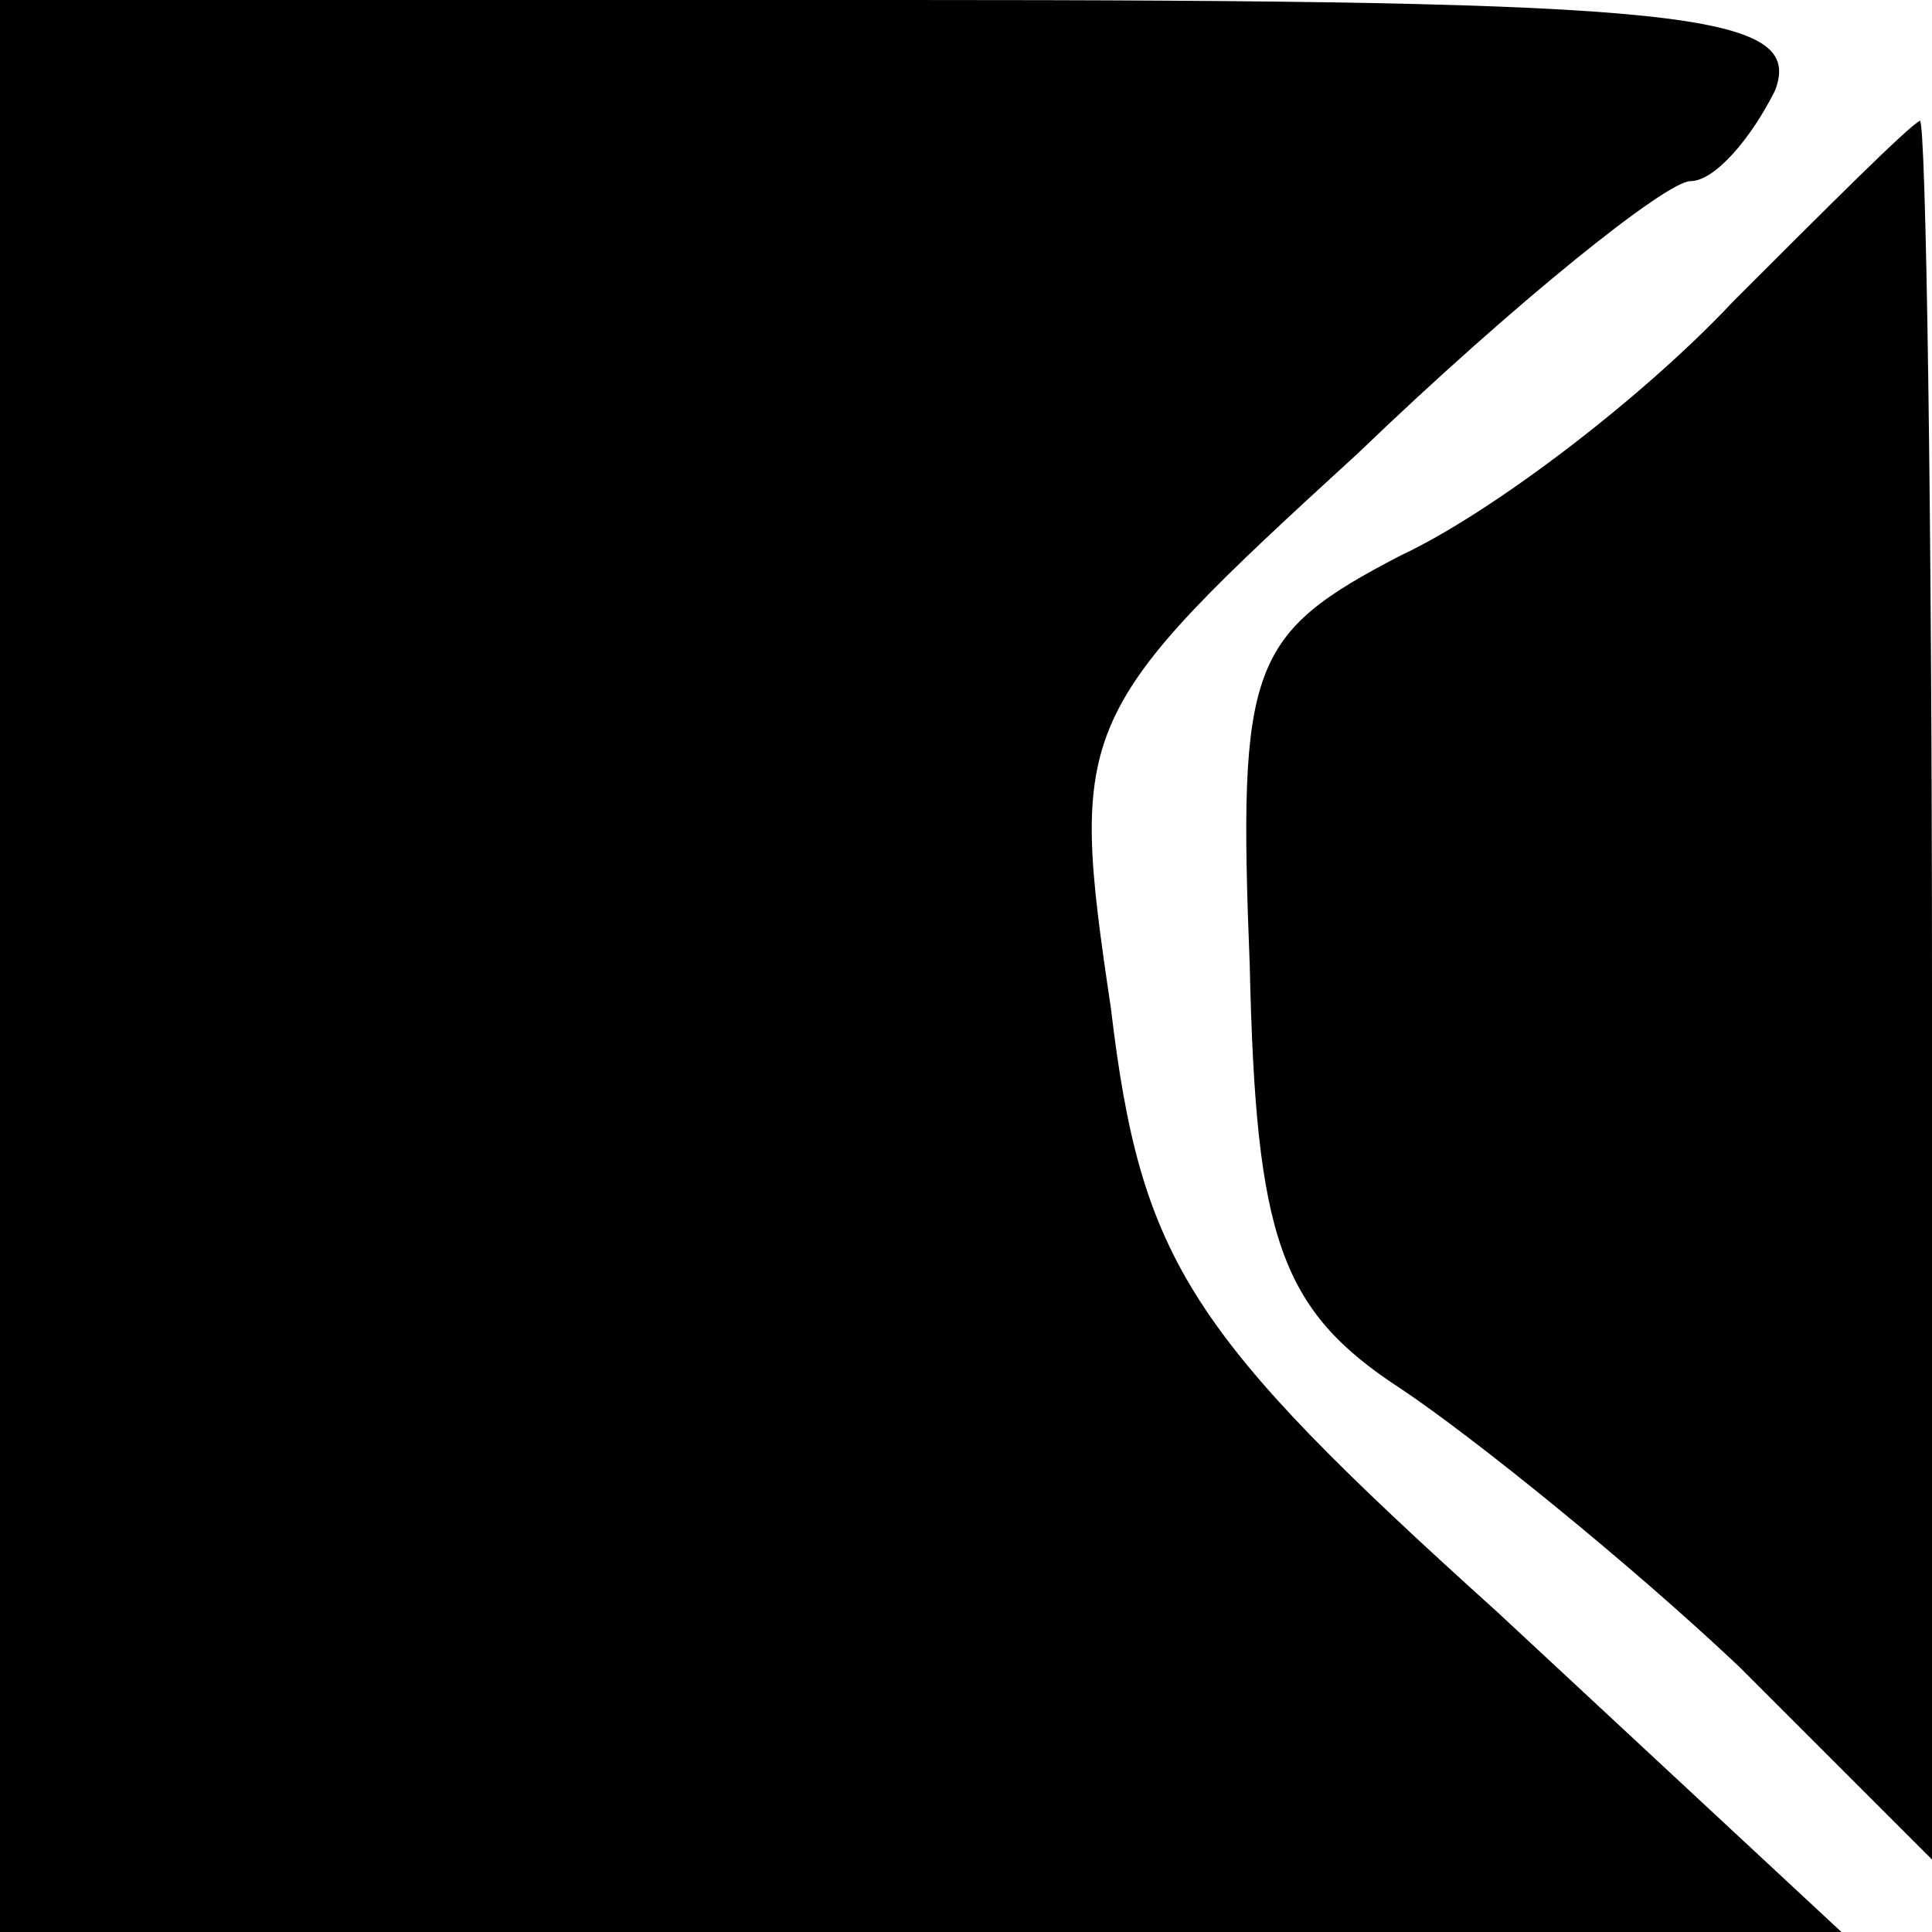 <?xml version="1.0" standalone="no"?>
<!DOCTYPE svg PUBLIC "-//W3C//DTD SVG 20010904//EN"
 "http://www.w3.org/TR/2001/REC-SVG-20010904/DTD/svg10.dtd">
<svg version="1.0" xmlns="http://www.w3.org/2000/svg"
 width="32pt" height="32pt" viewBox="0 0 32 32"
 preserveAspectRatio="xMidYMid meet">
<g transform="translate(0,32) scale(0.1,-0.1)"
fill="#000000" stroke="none">
<path fill="#000000" stroke="none" d="M0 160 l0 -160 153 0 152 0 -57 53
c-51 46 -59 58 -64 100 -7 47 -6 49 41 92 26 25 51 45 55 45 4 0 10 7 14 15 5
13 -15 15 -144 15 l-150 0 0 -160z"/>
<path fill="#000000" stroke="none" d="M287 270 c-15 -16 -40 -35 -55 -42 -25
-13 -27 -18 -25 -68 1 -45 5 -57 25 -70 12 -8 38 -29 56 -46 l32 -32 0 144 c0
79 -1 144 -2 144 -2 -1 -15 -14 -31 -30z"/>
</g>
</svg>

